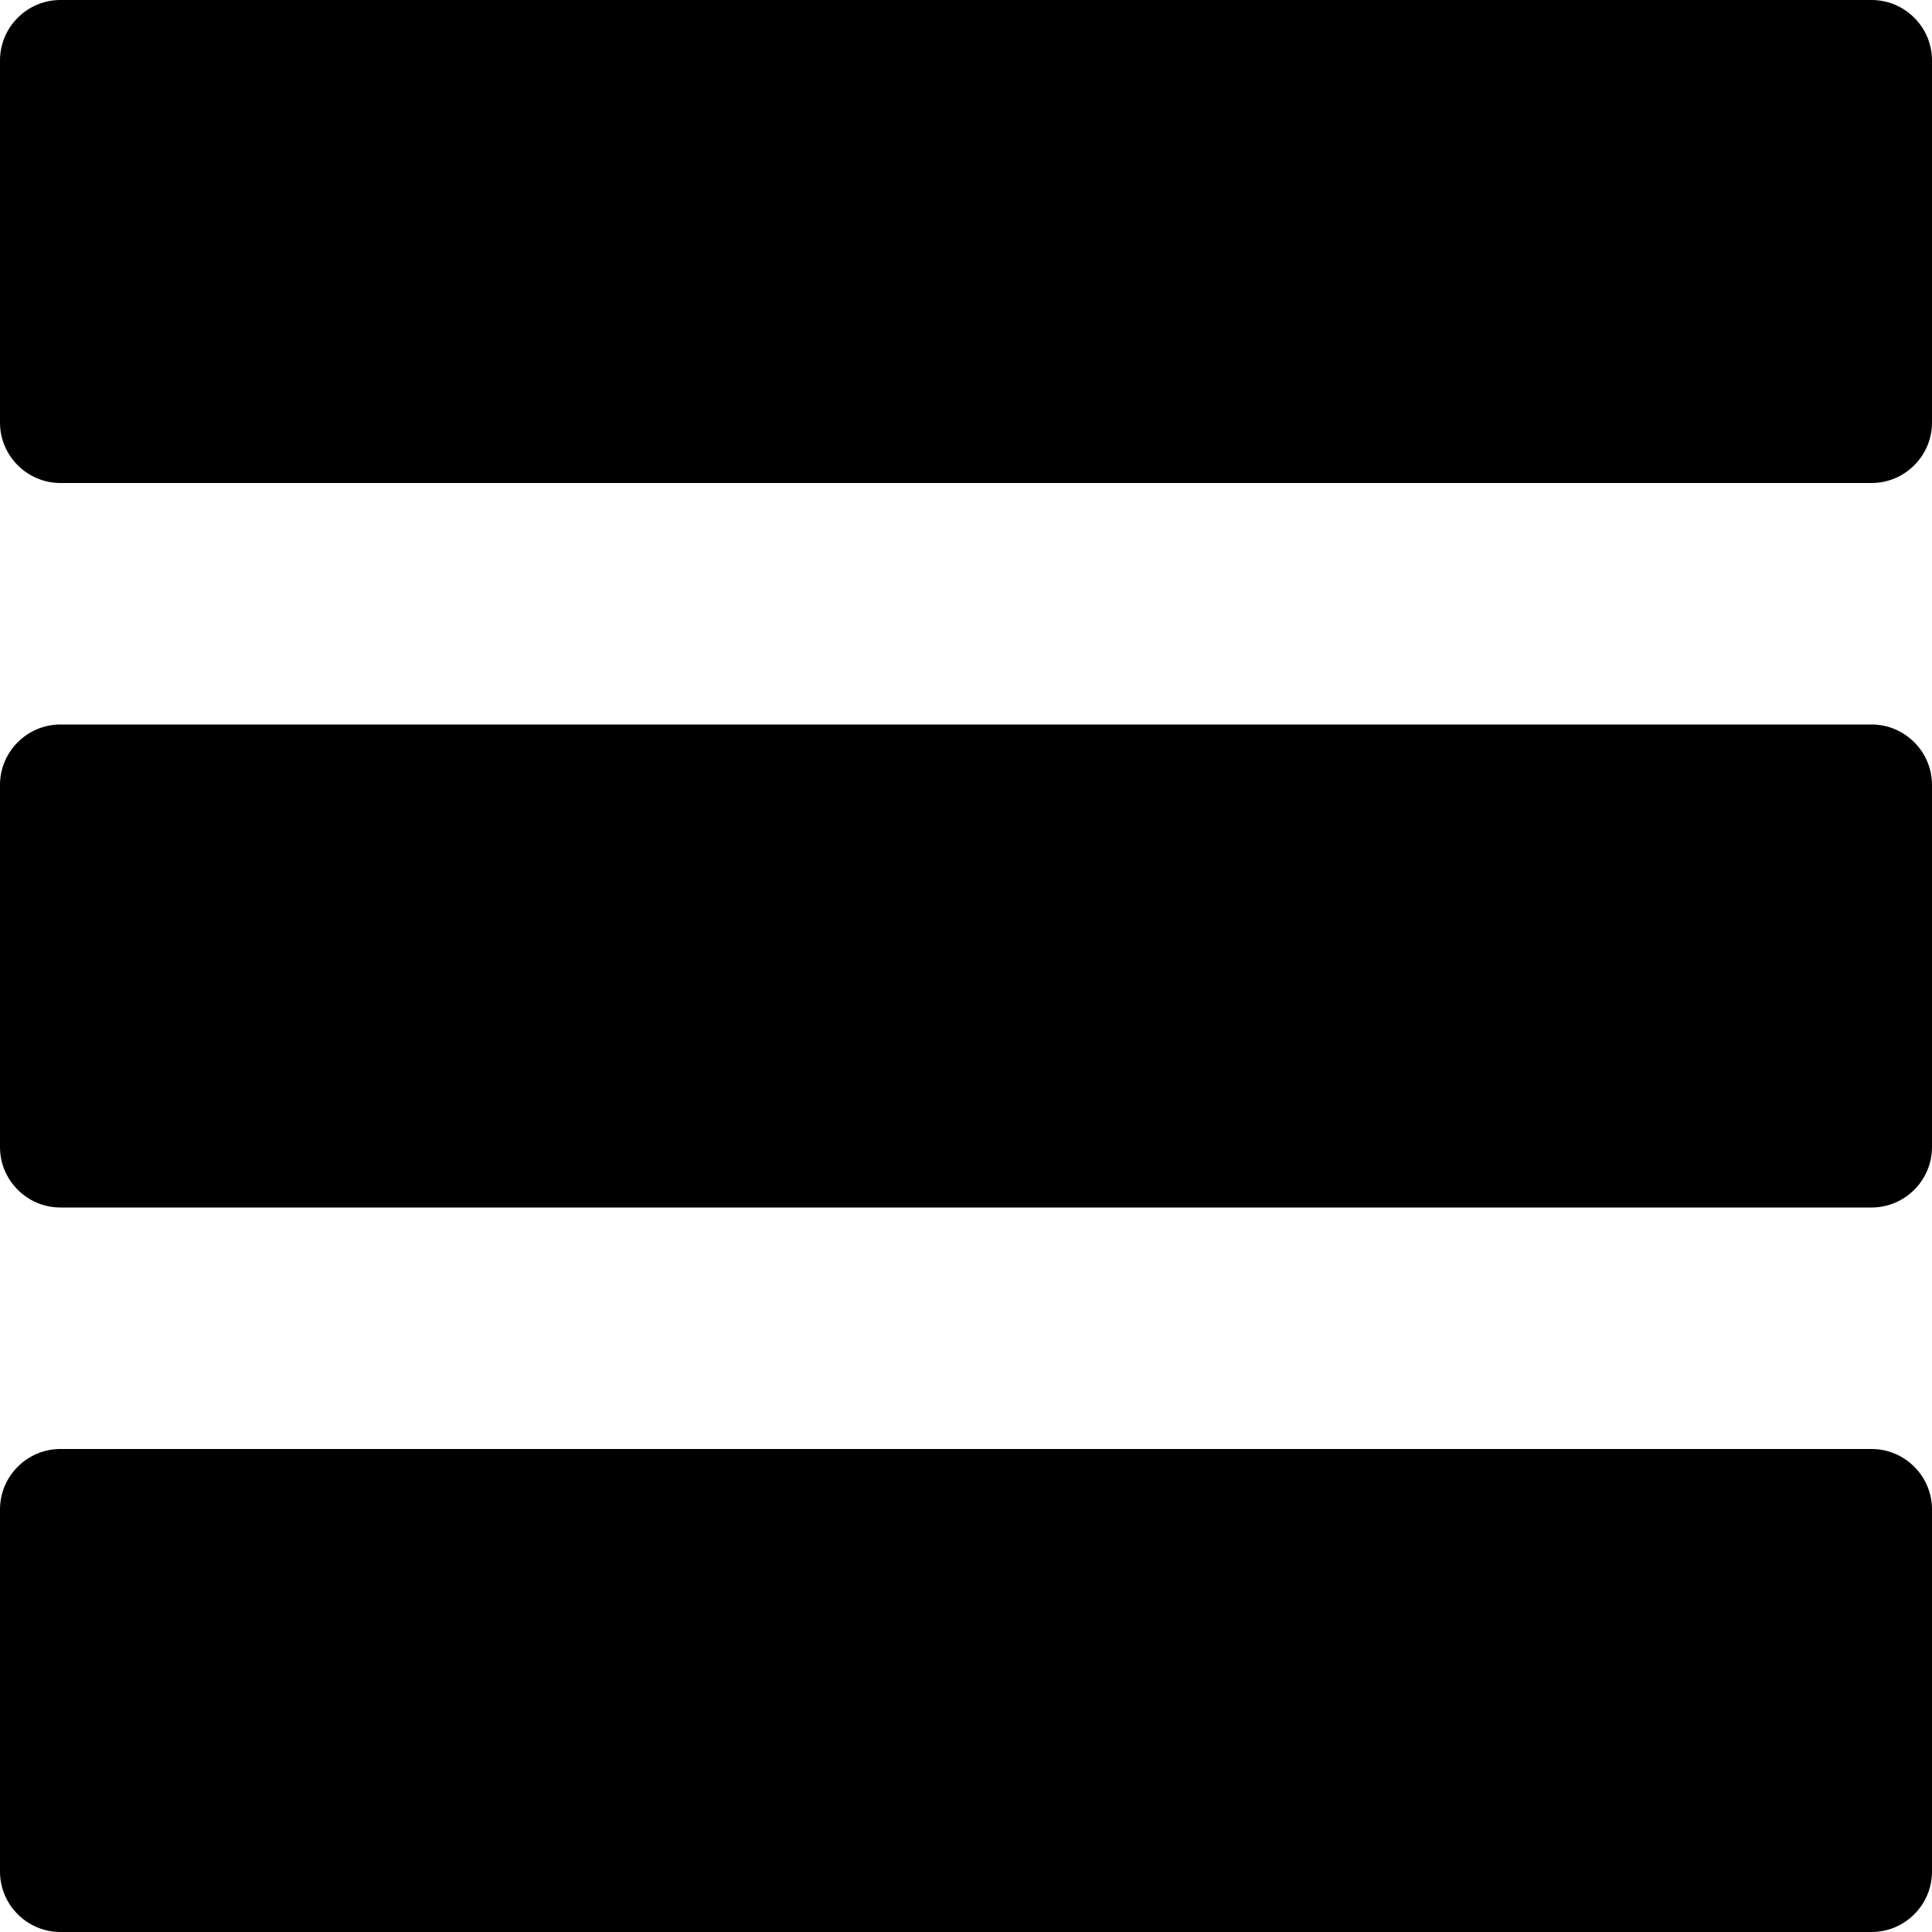 <?xml version="1.0" encoding="utf-8"?>
<!-- Generator: Adobe Illustrator 16.0.0, SVG Export Plug-In . SVG Version: 6.00 Build 0)  -->
<!DOCTYPE svg PUBLIC "-//W3C//DTD SVG 1.1//EN" "http://www.w3.org/Graphics/SVG/1.1/DTD/svg11.dtd">
<svg version="1.1" id="Layer_1" xmlns="http://www.w3.org/2000/svg" xmlns:xlink="http://www.w3.org/1999/xlink" x="0px" y="0px"
	 width="16px" height="16px" viewBox="0 0 16 16" enable-background="new 0 0 16 16" xml:space="preserve">
<path d="M16,15.5c0,0.275-0.225,0.5-0.5,0.5h-15C0.225,16,0,15.775,0,15.5v-3C0,12.225,0.225,12,0.5,12h15
	c0.275,0,0.5,0.225,0.5,0.5V15.5z M16,6.5C16,6.225,15.775,6,15.5,6h-15C0.225,6,0,6.225,0,6.5v3C0,9.775,0.225,10,0.5,10h15
	c0.275,0,0.5-0.225,0.5-0.5V6.5z M16,0.5C16,0.225,15.775,0,15.5,0h-15C0.225,0,0,0.225,0,0.5v3C0,3.775,0.225,4,0.5,4h15
	C15.775,4,16,3.775,16,3.5V0.5z"/>
</svg>
